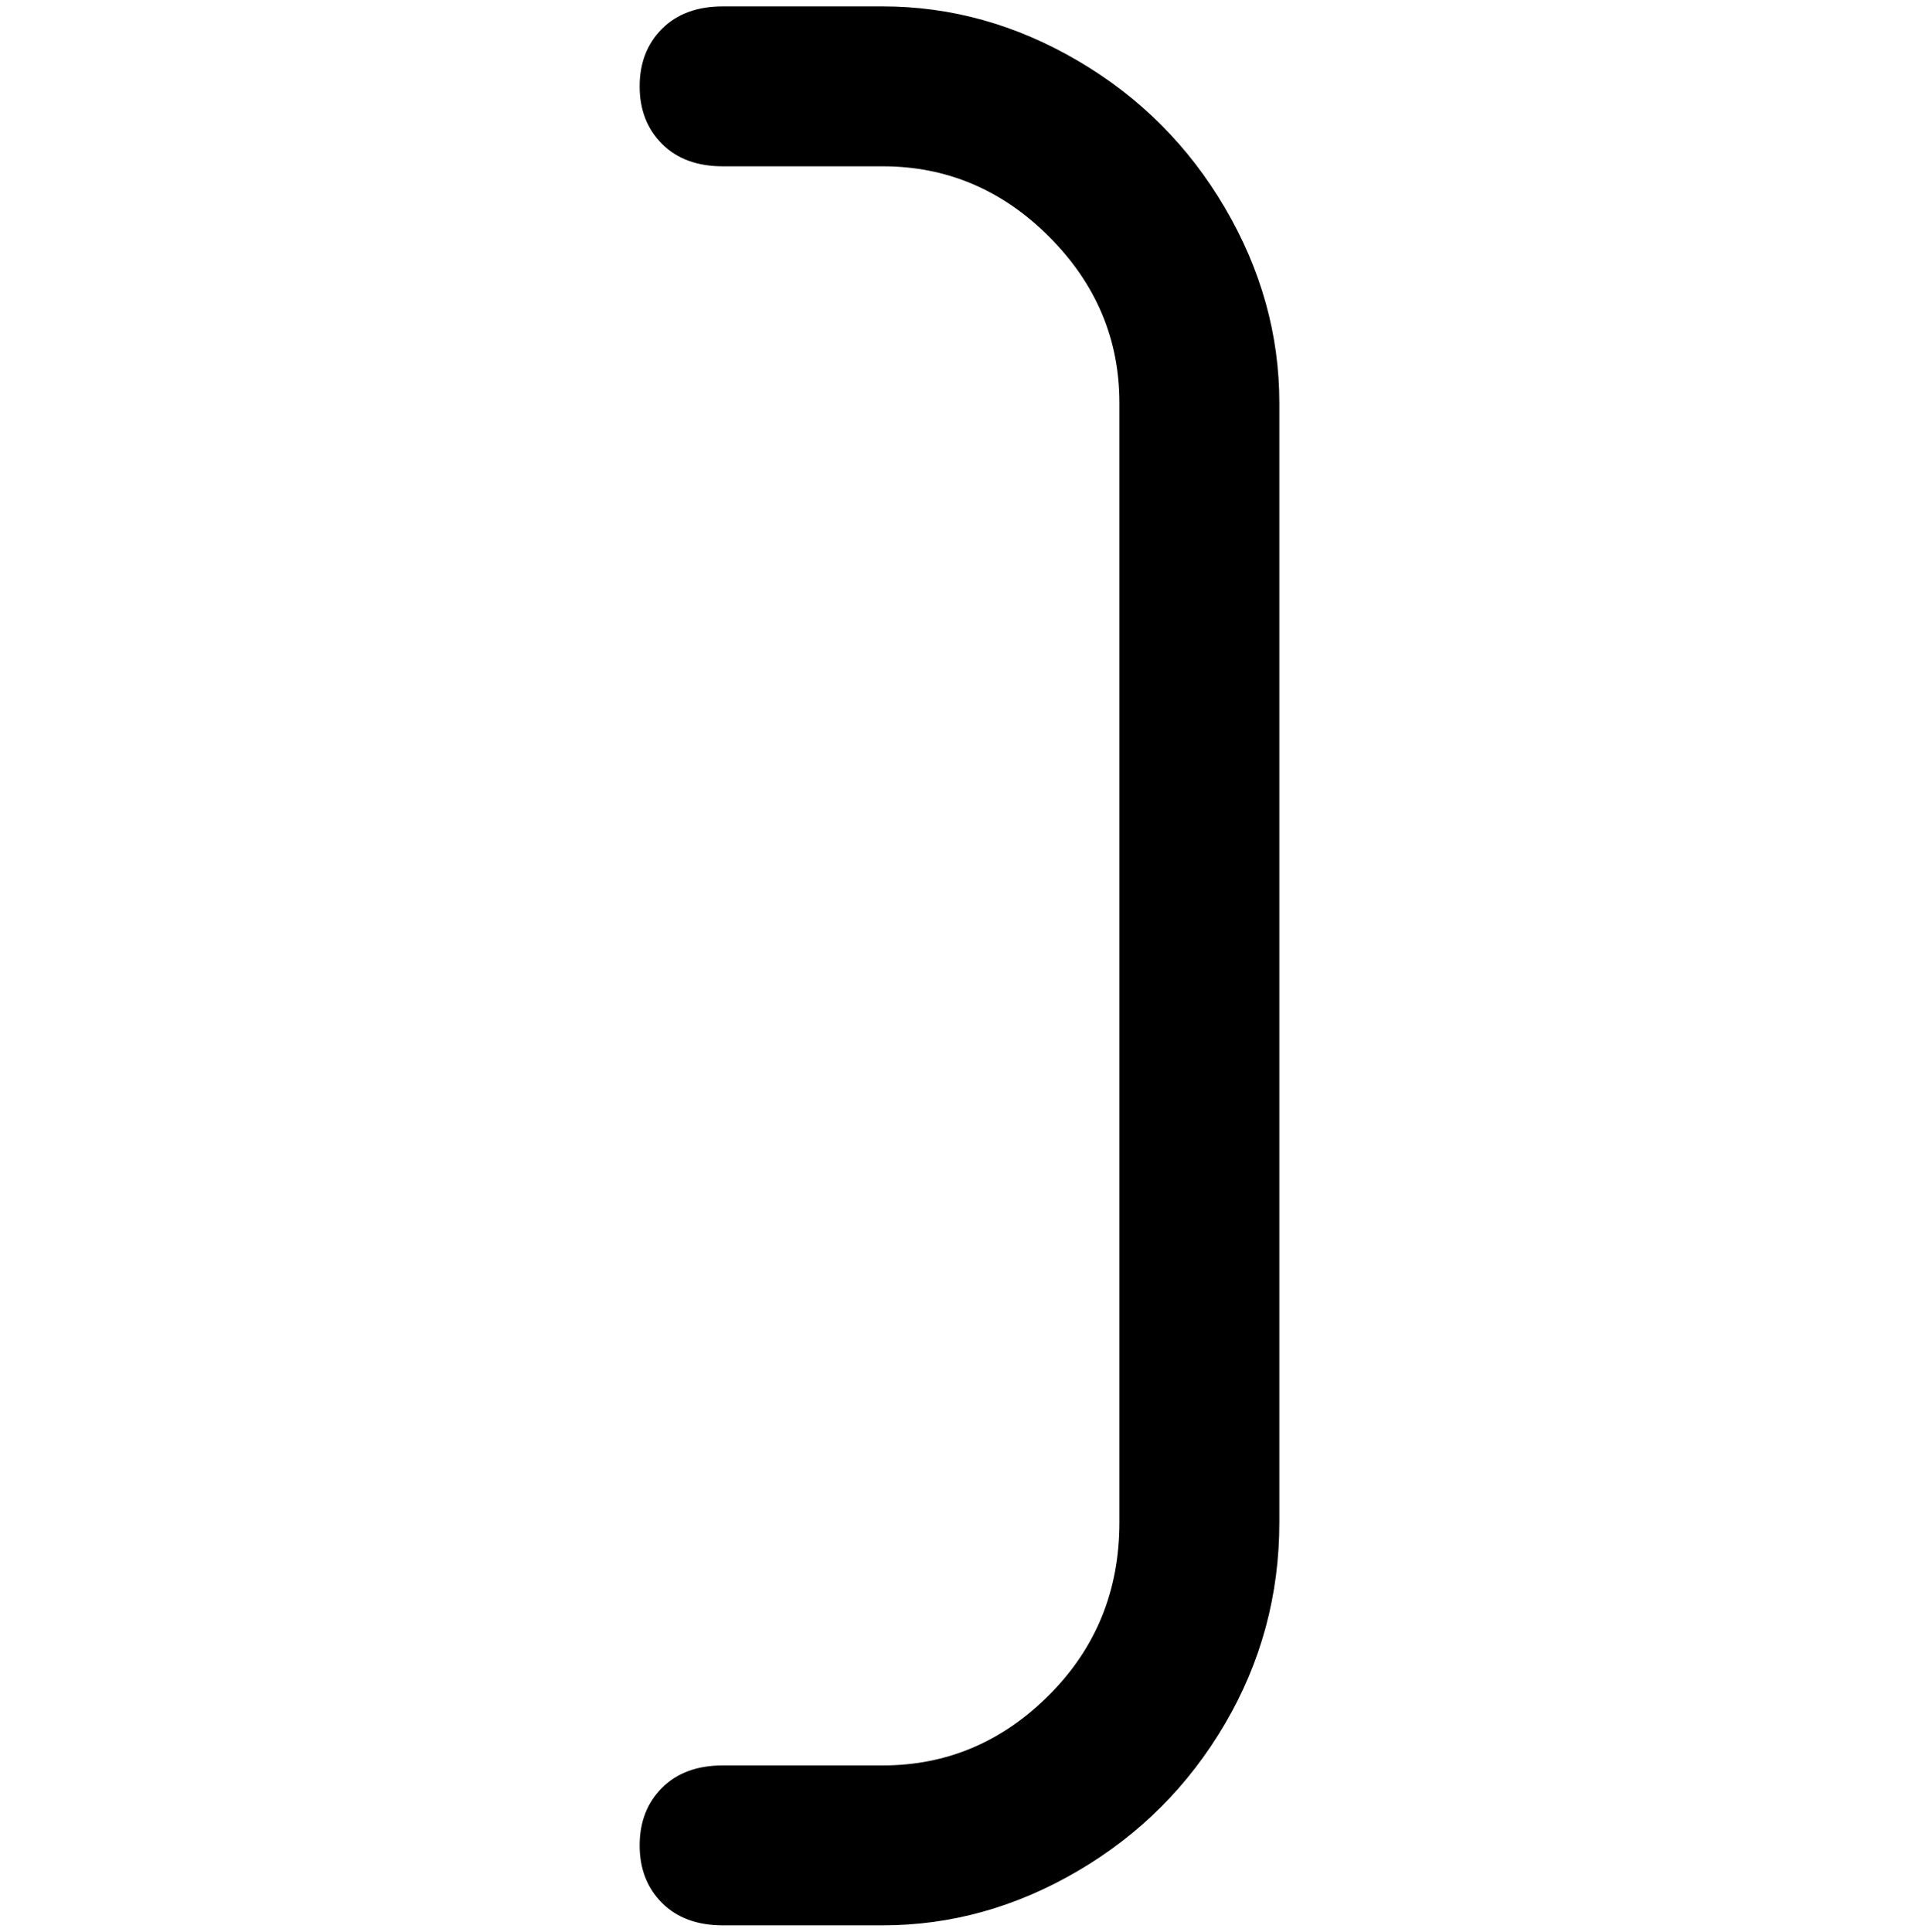 <svg viewBox="0 0 300 302.001" xmlns="http://www.w3.org/2000/svg"><path d="M138 301h-25q-6 0-9.5-3.5t-3.5-9q0-5.5 3.5-9t9.5-3.5h25q15 0 26-11t11-27V63q0-15-11-26t-26-11h-25q-6 0-9.5-3.5t-3.5-9q0-5.5 3.5-9T113 1h25q16 0 30.5 8.5t23 23Q200 47 200 63v175q0 17-8.5 31.5t-23 23Q154 301 138 301z"/></svg>